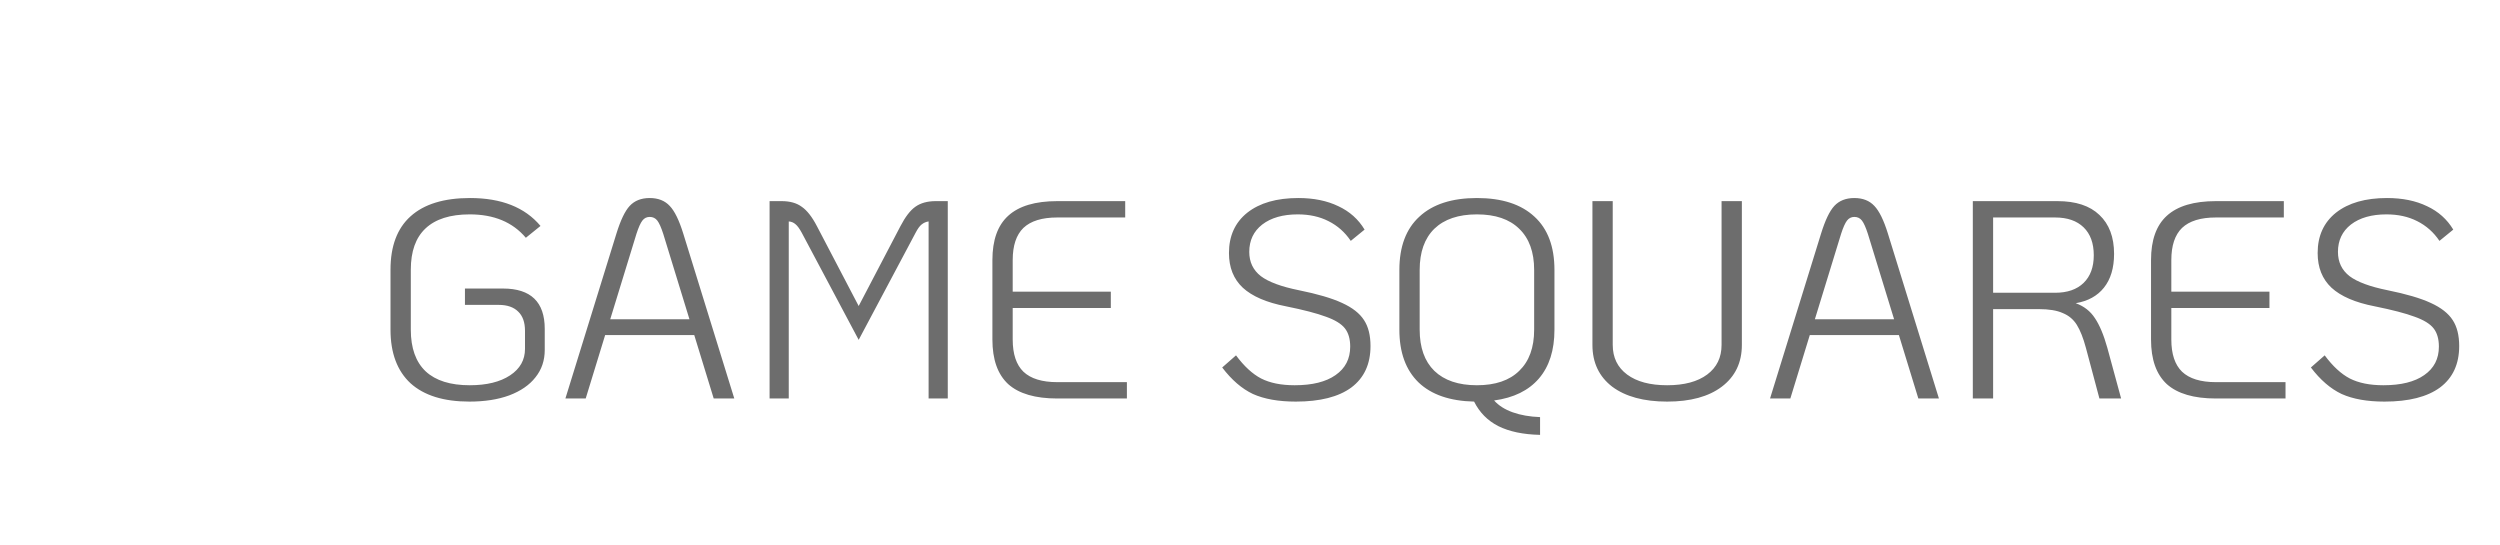 <svg width="665" height="145" viewBox="0 0 665 145" fill="none" xmlns="http://www.w3.org/2000/svg">
<path d="M124.875 106.825C118.025 106.825 112.8 105.2 109.2 101.95C105.65 98.65 103.875 93.9 103.875 87.7V71.725C103.875 65.475 105.65 60.75 109.2 57.55C112.8 54.3 118.075 52.675 125.025 52.675C133.375 52.675 139.625 55.15 143.775 60.1L139.875 63.25C136.375 59.1 131.4 57.025 124.95 57.025C119.75 57.025 115.825 58.275 113.175 60.775C110.575 63.225 109.275 66.875 109.275 71.725V87.7C109.275 92.6 110.6 96.3 113.25 98.8C115.9 101.25 119.8 102.475 124.95 102.475C129.45 102.475 133.025 101.6 135.675 99.85C138.325 98.1 139.65 95.75 139.65 92.8V88C139.65 85.75 139.05 84.05 137.85 82.9C136.65 81.7 134.925 81.1 132.675 81.1H123.675V76.75H133.8C141.2 76.75 144.9 80.325 144.9 87.475V93.1C144.9 95.9 144.075 98.325 142.425 100.375C140.825 102.425 138.5 104.025 135.45 105.175C132.45 106.275 128.925 106.825 124.875 106.825ZM184.671 89.125H160.971L155.796 106H150.396L163.971 62.125C165.071 58.575 166.246 56.125 167.496 54.775C168.796 53.375 170.571 52.675 172.821 52.675C175.071 52.675 176.846 53.375 178.146 54.775C179.446 56.125 180.646 58.575 181.746 62.125L195.321 106H189.846L184.671 89.125ZM183.396 84.925L176.421 62.2C175.871 60.5 175.346 59.325 174.846 58.675C174.346 58.025 173.671 57.7 172.821 57.7C172.021 57.7 171.371 58.025 170.871 58.675C170.371 59.325 169.846 60.5 169.296 62.2L162.321 84.925H183.396ZM204.709 53.5H207.934C210.134 53.5 211.909 54 213.259 55C214.659 55.95 216.009 57.675 217.309 60.175L228.409 81.4L239.509 60.175C240.809 57.675 242.134 55.95 243.484 55C244.884 54 246.684 53.5 248.884 53.5H252.109V106H247.009V58.9C246.309 59 245.684 59.275 245.134 59.725C244.634 60.125 244.109 60.85 243.559 61.9L228.409 90.4L213.259 61.9C212.659 60.8 212.109 60.05 211.609 59.65C211.109 59.2 210.509 58.95 209.809 58.9V106H204.709V53.5ZM281.229 106C275.379 106 271.029 104.725 268.179 102.175C265.379 99.575 263.979 95.625 263.979 90.325V69.175C263.979 63.875 265.379 59.95 268.179 57.4C271.029 54.8 275.379 53.5 281.229 53.5H299.304V57.85H281.229C277.179 57.85 274.179 58.775 272.229 60.625C270.329 62.475 269.379 65.325 269.379 69.175V77.575H295.479V81.925H269.379V90.325C269.379 94.175 270.329 97.025 272.229 98.875C274.179 100.725 277.179 101.65 281.229 101.65H299.754V106H281.229ZM344.679 106.825C340.079 106.825 336.279 106.15 333.279 104.8C330.329 103.4 327.604 101.05 325.104 97.75L328.779 94.525C330.929 97.425 333.154 99.475 335.454 100.675C337.804 101.875 340.779 102.475 344.379 102.475C349.079 102.475 352.704 101.575 355.254 99.775C357.854 97.975 359.154 95.45 359.154 92.2C359.154 90.15 358.679 88.525 357.729 87.325C356.779 86.125 355.104 85.1 352.704 84.25C350.304 83.35 346.754 82.425 342.054 81.475C336.904 80.475 333.079 78.825 330.579 76.525C328.129 74.225 326.904 71.15 326.904 67.3C326.904 62.75 328.529 59.175 331.779 56.575C335.079 53.975 339.604 52.675 345.354 52.675C349.454 52.675 353.004 53.4 356.004 54.85C359.004 56.25 361.329 58.325 362.979 61.075L359.304 64.075C357.754 61.775 355.779 60.025 353.379 58.825C351.029 57.625 348.304 57.025 345.204 57.025C341.254 57.025 338.104 57.925 335.754 59.725C333.454 61.525 332.304 63.95 332.304 67C332.304 69.7 333.329 71.85 335.379 73.45C337.429 75 340.804 76.25 345.504 77.2C350.454 78.2 354.279 79.325 356.979 80.575C359.729 81.825 361.679 83.35 362.829 85.15C363.979 86.9 364.554 89.2 364.554 92.05C364.554 96.85 362.854 100.525 359.454 103.075C356.054 105.575 351.129 106.825 344.679 106.825ZM413.484 87.7C413.484 93.15 412.109 97.475 409.359 100.675C406.609 103.875 402.634 105.825 397.434 106.525C398.634 107.875 400.284 108.925 402.384 109.675C404.484 110.425 406.909 110.85 409.659 110.95V115.675C405.159 115.575 401.459 114.8 398.559 113.35C395.709 111.9 393.559 109.725 392.109 106.825C385.659 106.675 380.734 104.975 377.334 101.725C373.934 98.425 372.234 93.75 372.234 87.7V71.8C372.234 65.6 374.009 60.875 377.559 57.625C381.109 54.325 386.209 52.675 392.859 52.675C399.509 52.675 404.609 54.325 408.159 57.625C411.709 60.875 413.484 65.6 413.484 71.8V87.7ZM408.084 71.8C408.084 67.05 406.759 63.4 404.109 60.85C401.509 58.3 397.759 57.025 392.859 57.025C387.959 57.025 384.184 58.3 381.534 60.85C378.934 63.4 377.634 67.05 377.634 71.8V87.7C377.634 92.45 378.934 96.1 381.534 98.65C384.184 101.2 387.959 102.475 392.859 102.475C397.759 102.475 401.509 101.2 404.109 98.65C406.759 96.1 408.084 92.45 408.084 87.7V71.8ZM443.461 106.825C437.261 106.825 432.386 105.5 428.836 102.85C425.336 100.15 423.586 96.45 423.586 91.75V53.5H428.986V91.75C428.986 95.1 430.261 97.725 432.811 99.625C435.361 101.525 438.911 102.475 443.461 102.475C448.011 102.475 451.561 101.525 454.111 99.625C456.661 97.725 457.936 95.1 457.936 91.75V53.5H463.336V91.75C463.336 96.45 461.561 100.15 458.011 102.85C454.511 105.5 449.661 106.825 443.461 106.825ZM505.105 89.125H481.405L476.23 106H470.83L484.405 62.125C485.505 58.575 486.68 56.125 487.93 54.775C489.23 53.375 491.005 52.675 493.255 52.675C495.505 52.675 497.28 53.375 498.58 54.775C499.88 56.125 501.08 58.575 502.18 62.125L515.755 106H510.28L505.105 89.125ZM503.83 84.925L496.855 62.2C496.305 60.5 495.78 59.325 495.28 58.675C494.78 58.025 494.105 57.7 493.255 57.7C492.455 57.7 491.805 58.025 491.305 58.675C490.805 59.325 490.28 60.5 489.73 62.2L482.755 84.925H503.83ZM564.219 106H558.444L554.844 92.5C554.144 89.9 553.344 87.875 552.444 86.425C551.544 84.975 550.294 83.925 548.694 83.275C547.144 82.575 545.019 82.225 542.319 82.225H530.169V106H524.769V53.5H547.269C552.169 53.5 555.894 54.725 558.444 57.175C561.044 59.625 562.344 63.075 562.344 67.525C562.344 71.275 561.444 74.275 559.644 76.525C557.894 78.725 555.394 80.1 552.144 80.65C554.344 81.45 556.044 82.775 557.244 84.625C558.494 86.475 559.594 89.1 560.544 92.5L564.219 106ZM546.669 77.875C549.919 77.875 552.444 77 554.244 75.25C556.044 73.5 556.944 71.05 556.944 67.9C556.944 64.7 556.044 62.225 554.244 60.475C552.444 58.725 549.919 57.85 546.669 57.85H530.169V77.875H546.669ZM589.423 106C583.573 106 579.223 104.725 576.373 102.175C573.573 99.575 572.173 95.625 572.173 90.325V69.175C572.173 63.875 573.573 59.95 576.373 57.4C579.223 54.8 583.573 53.5 589.423 53.5H607.498V57.85H589.423C585.373 57.85 582.373 58.775 580.423 60.625C578.523 62.475 577.573 65.325 577.573 69.175V77.575H603.673V81.925H577.573V90.325C577.573 94.175 578.523 97.025 580.423 98.875C582.373 100.725 585.373 101.65 589.423 101.65H607.948V106H589.423ZM634.27 106.825C629.67 106.825 625.87 106.15 622.87 104.8C619.92 103.4 617.195 101.05 614.695 97.75L618.37 94.525C620.52 97.425 622.745 99.475 625.045 100.675C627.395 101.875 630.37 102.475 633.97 102.475C638.67 102.475 642.295 101.575 644.845 99.775C647.445 97.975 648.745 95.45 648.745 92.2C648.745 90.15 648.27 88.525 647.32 87.325C646.37 86.125 644.695 85.1 642.295 84.25C639.895 83.35 636.345 82.425 631.645 81.475C626.495 80.475 622.67 78.825 620.17 76.525C617.72 74.225 616.495 71.15 616.495 67.3C616.495 62.75 618.12 59.175 621.37 56.575C624.67 53.975 629.195 52.675 634.945 52.675C639.045 52.675 642.595 53.4 645.595 54.85C648.595 56.25 650.92 58.325 652.57 61.075L648.895 64.075C647.345 61.775 645.37 60.025 642.97 58.825C640.62 57.625 637.895 57.025 634.795 57.025C630.845 57.025 627.695 57.925 625.345 59.725C623.045 61.525 621.895 63.95 621.895 67C621.895 69.7 622.92 71.85 624.97 73.45C627.02 75 630.395 76.25 635.095 77.2C640.045 78.2 643.87 79.325 646.57 80.575C649.32 81.825 651.27 83.35 652.42 85.15C653.57 86.9 654.145 89.2 654.145 92.05C654.145 96.85 652.445 100.525 649.045 103.075C645.645 105.575 640.72 106.825 634.27 106.825Z" fill="#6D6D6D"/>
 
<defs>
<filter id="filter0_d_1_200" x="95.875" y="42.675" width="211.879" height="70.15" filterUnits="userSpaceOnUse" color-interpolation-filters="sRGB">
       
</filter>
</defs>
</svg>
